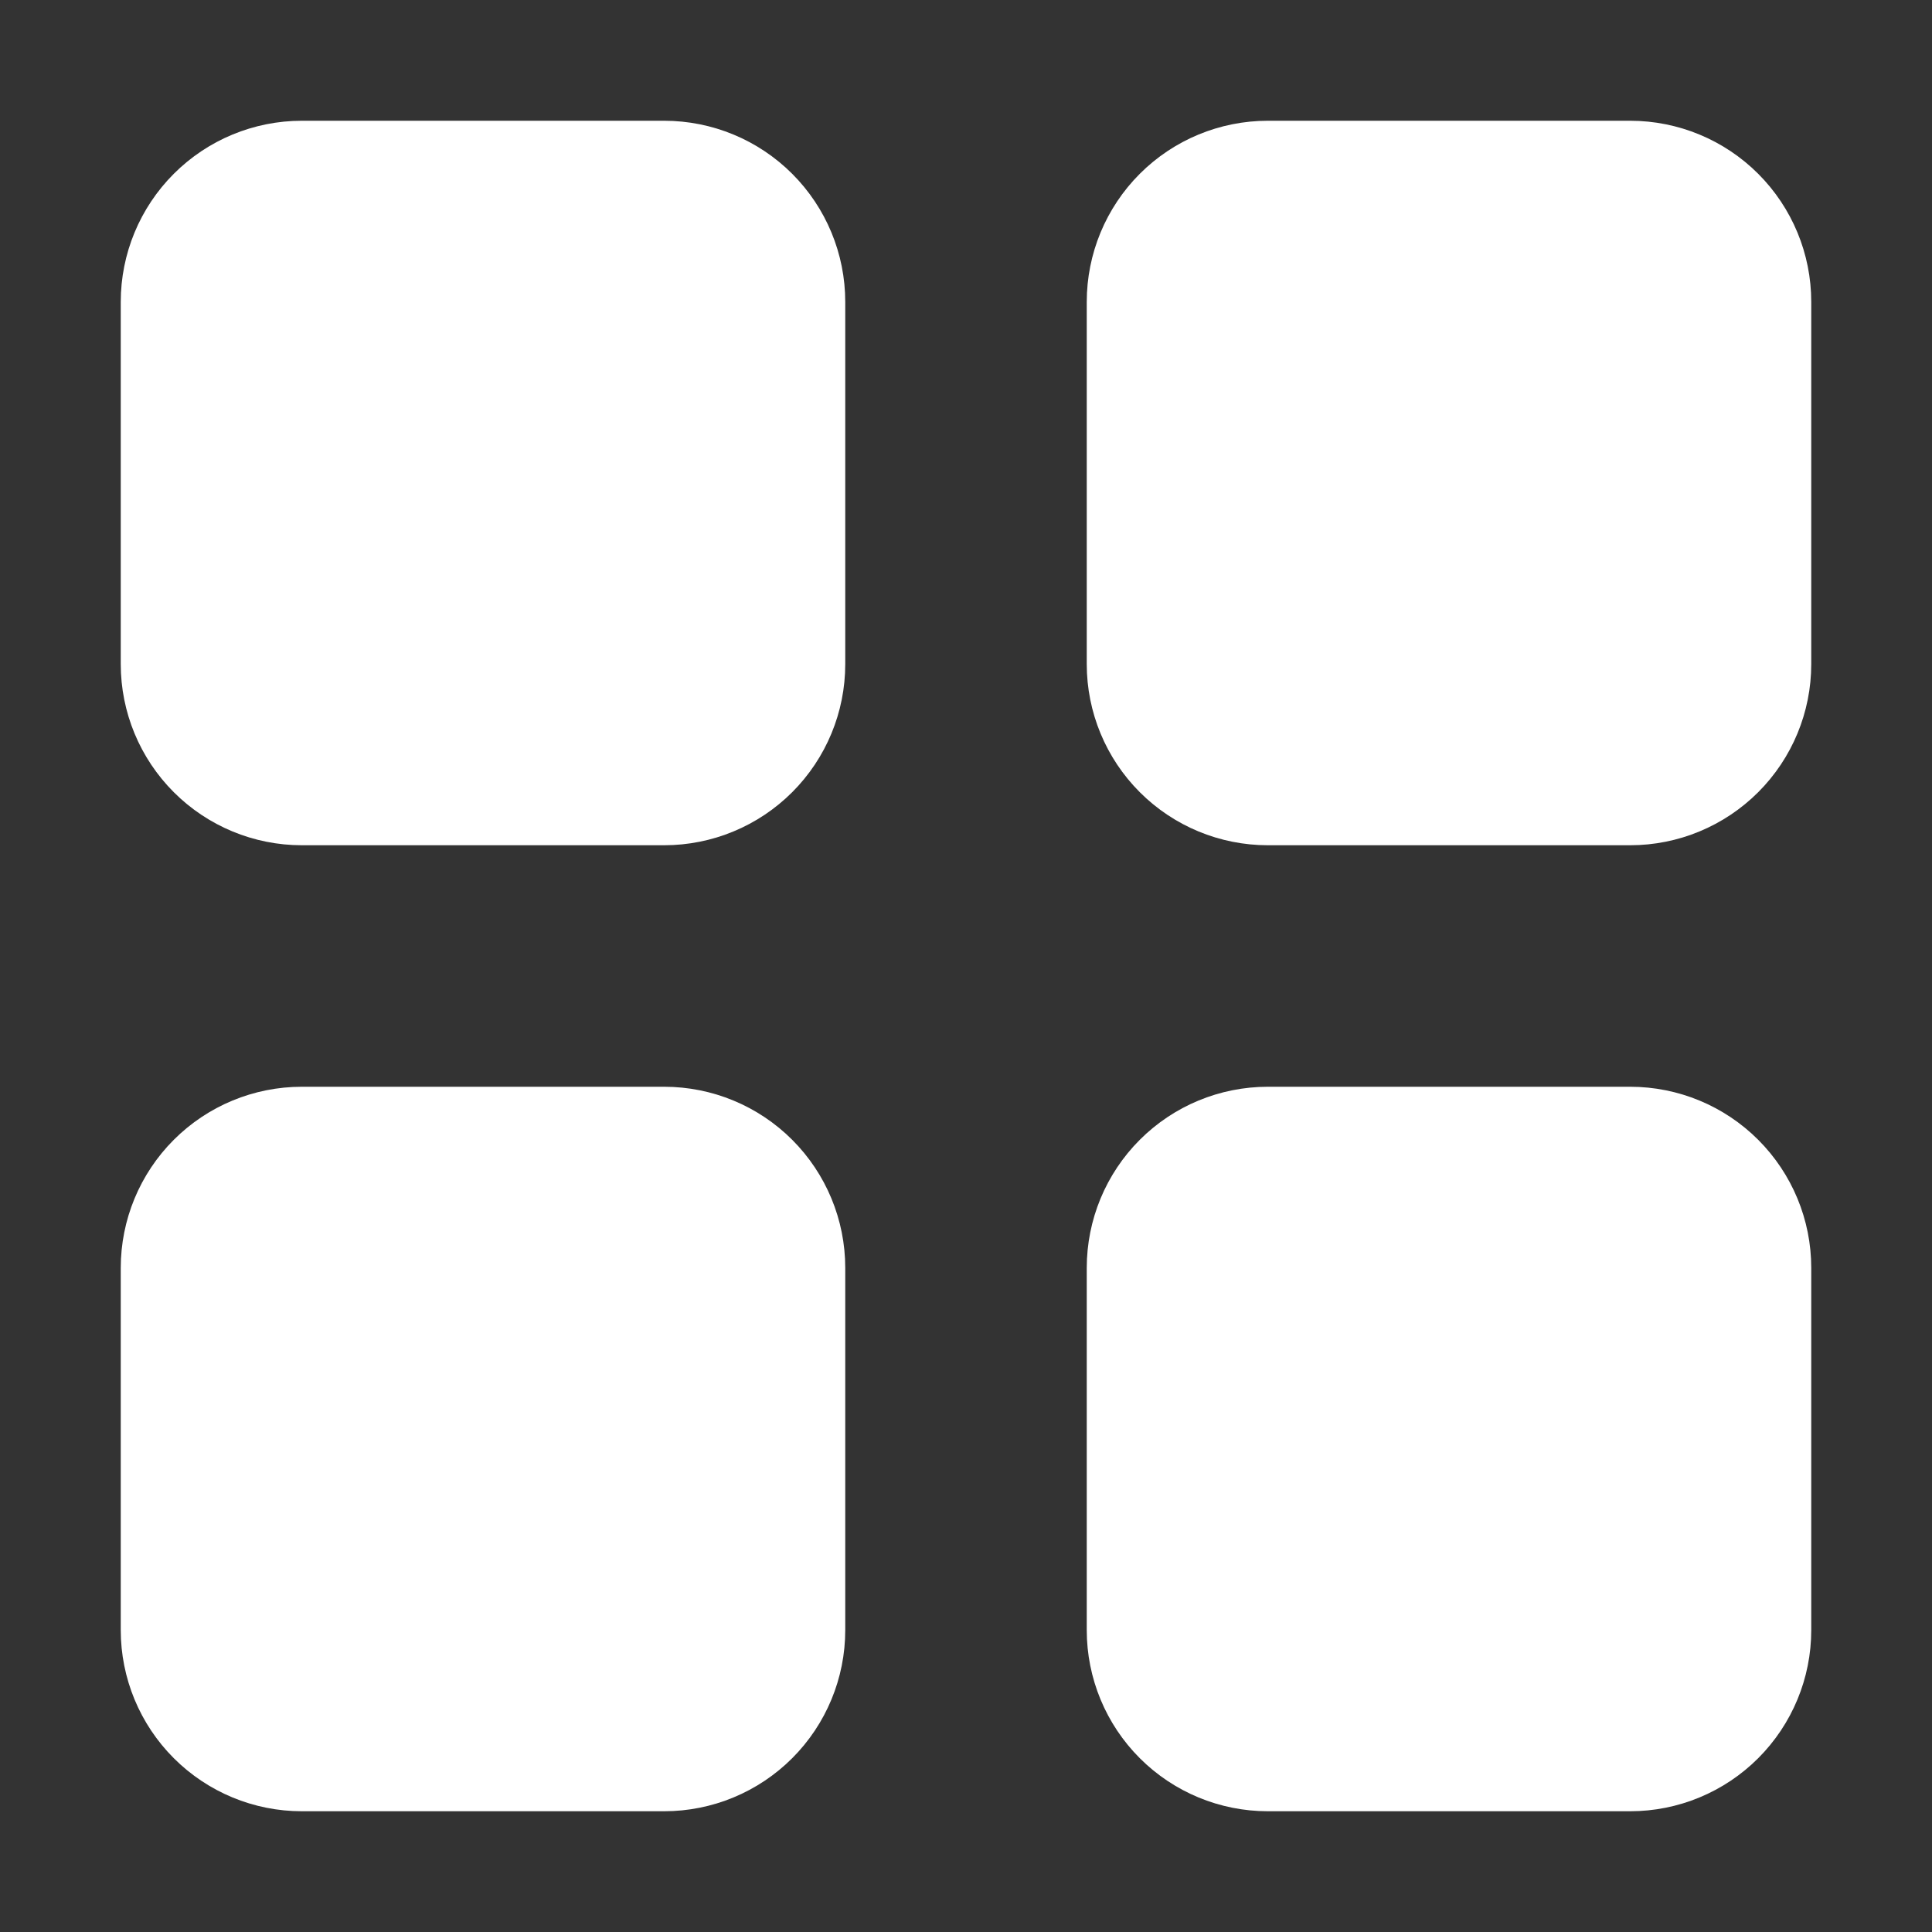 <svg width="24" height="24" viewBox="0 0 24 24" fill="none" xmlns="http://www.w3.org/2000/svg">
<rect x="0" y="0" width="24" height="24" fill="#333333" stroke="none"/>
<path fill-rule="evenodd" clip-rule="evenodd" d="M1.5 3.75C1.5 3.153 1.737 2.581 2.159 2.159C2.581 1.737 3.153 1.5 3.75 1.5H8.25C8.847 1.5 9.419 1.737 9.841 2.159C10.263 2.581 10.5 3.153 10.5 3.75V8.25C10.5 8.847 10.263 9.419 9.841 9.841C9.419 10.263 8.847 10.5 8.25 10.5H3.75C3.153 10.5 2.581 10.263 2.159 9.841C1.737 9.419 1.5 8.847 1.5 8.25V3.75ZM13.5 3.75C13.5 3.153 13.737 2.581 14.159 2.159C14.581 1.737 15.153 1.5 15.75 1.5H20.25C20.847 1.5 21.419 1.737 21.841 2.159C22.263 2.581 22.5 3.153 22.5 3.75V8.25C22.5 8.847 22.263 9.419 21.841 9.841C21.419 10.263 20.847 10.5 20.25 10.5H15.75C15.153 10.5 14.581 10.263 14.159 9.841C13.737 9.419 13.5 8.847 13.5 8.25V3.75ZM1.5 15.75C1.5 15.153 1.737 14.581 2.159 14.159C2.581 13.737 3.153 13.5 3.75 13.5H8.25C8.847 13.5 9.419 13.737 9.841 14.159C10.263 14.581 10.5 15.153 10.5 15.75V20.25C10.5 20.847 10.263 21.419 9.841 21.841C9.419 22.263 8.847 22.5 8.25 22.5H3.75C3.153 22.5 2.581 22.263 2.159 21.841C1.737 21.419 1.5 20.847 1.5 20.25V15.75ZM13.5 15.75C13.5 15.153 13.737 14.581 14.159 14.159C14.581 13.737 15.153 13.5 15.75 13.5H20.25C20.847 13.5 21.419 13.737 21.841 14.159C22.263 14.581 22.5 15.153 22.5 15.75V20.25C22.5 20.847 22.263 21.419 21.841 21.841C21.419 22.263 20.847 22.5 20.25 22.5H15.75C15.153 22.5 14.581 22.263 14.159 21.841C13.737 21.419 13.5 20.847 13.5 20.25V15.75Z" fill="white"/>
</svg>
